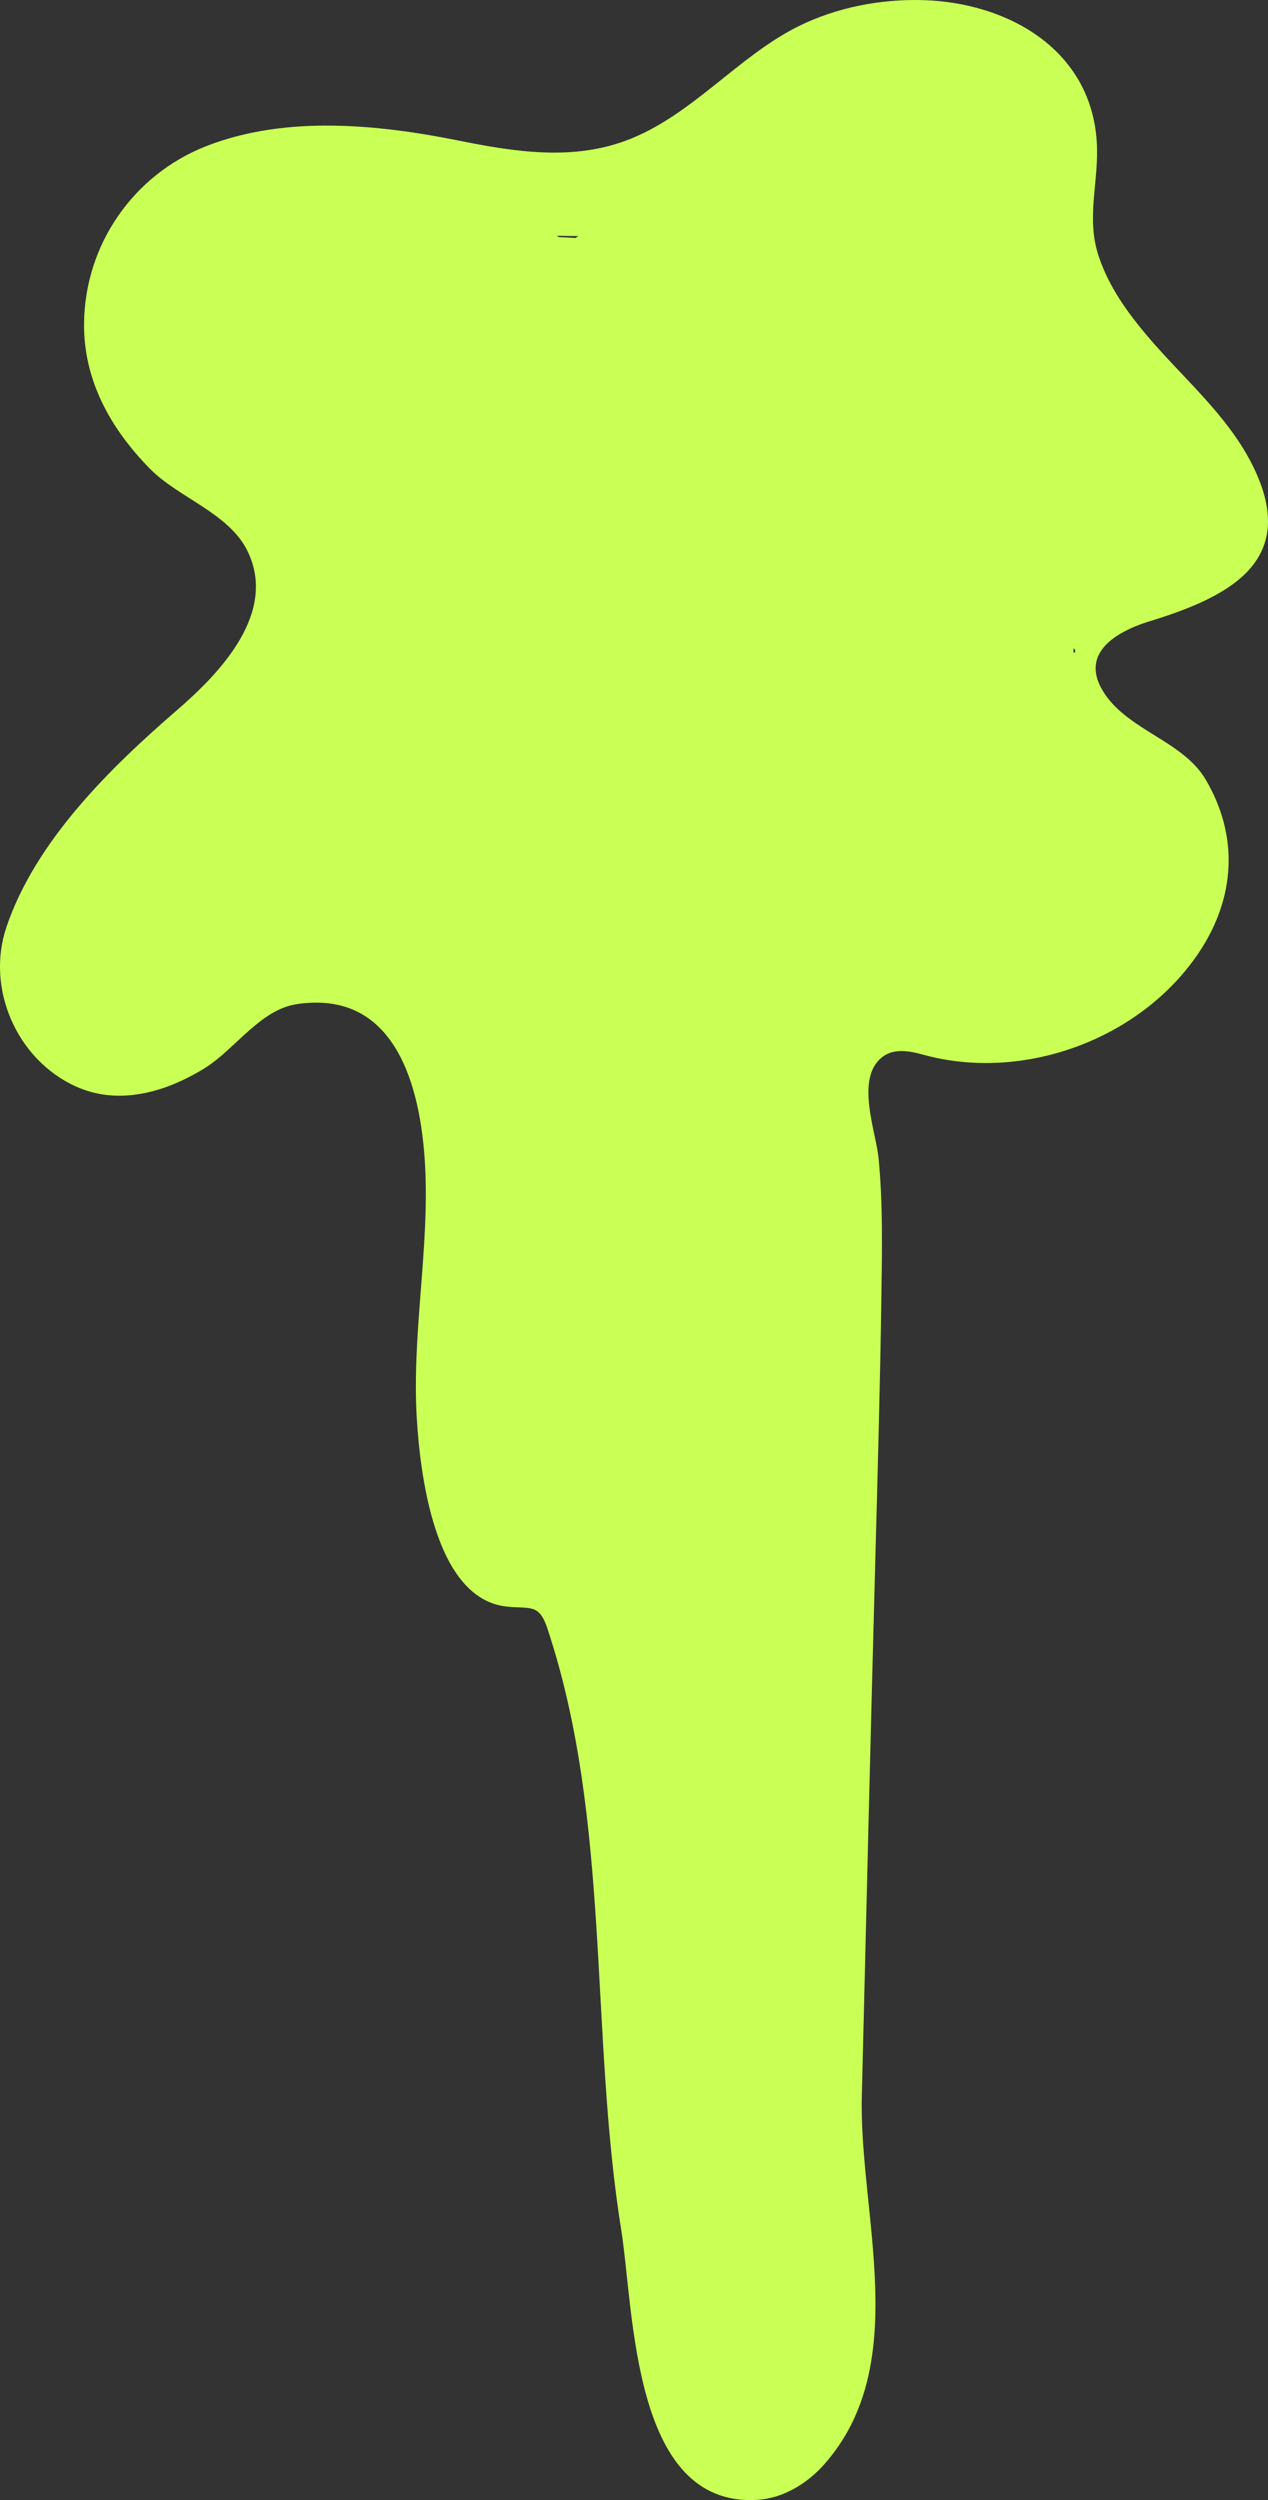 <?xml version="1.0" encoding="UTF-8"?><svg id="Layer_1" xmlns="http://www.w3.org/2000/svg" viewBox="0 0 290.7 573.15"><rect x="0" y="0" width="290.7" height="573.15" fill="#333333" stroke="none"/><defs><style>.cls-1{fill:#caff55;}</style></defs><path class="cls-1" d="M263.64,142.41c16.85-5.2,32.89-12.8,24.98-32.49-5.3-13.2-16.66-22.34-25.62-32.93-4.63-5.47-8.75-11.26-11.07-18.1-3.08-9.05,.12-17.27-.5-26.55C250.02,11.31,231.05,.61,211.68,.03c-9.75-.29-19.81,1.64-28.58,5.97-13.91,6.87-24.6,20.64-39.5,26.2-12.54,4.68-25.66,2.6-38.4,.04-18.47-3.71-39.61-5.88-57.88,1.25-16.76,6.55-27.85,22.6-28.05,40.59-.15,13.15,6.15,24.31,15.18,33.46,6.51,6.59,18.08,10.13,22.3,18.8,6.89,14.15-6.22,27.87-16.14,36.44-15.29,13.21-32.44,29.97-39.13,49.74-4.75,14.05,2.31,30.32,15.8,36.51,9.94,4.56,20.8,1.33,29.64-4.14,6.94-4.29,12.7-13.41,21.1-14.68,22.75-3.43,28.47,19.02,29.44,37.08,1.02,18.97-3.09,38.71-1.9,58.01,.76,12.25,3.96,41.33,20.69,43.03,5.34,.54,7.32-.73,9.22,4.94,14.67,43.95,9.68,92.48,16.94,137.87,2.99,18.67,2.43,63.59,31.08,61.98,5.96-.33,11.47-3.65,15.43-8.11,20.39-22.93,7.99-57.33,8.66-84.44,1-40.44,1.98-82,3.09-122.87,.55-20.24,1.11-40.47,1.4-60.72,.15-10.48,.36-21-.65-31.45-.6-6.23-5.58-18.75,1.18-23.43,2.52-1.74,5.92-1.17,8.88-.35,23.04,6.43,49.99-3.41,63.35-23.33,8.41-12.55,9.26-26.77,1.51-39.81-5.11-8.59-17.32-11.1-22.99-19.41-6.26-9.19,2.23-14.31,10.3-16.8ZM131.93,54.56c-1.28-.07-2.56-.14-3.85-.21-.12-.11-.25-.21-.38-.31,1.63,.06,3.26,.08,4.89,.07-.22,.15-.44,.3-.66,.46Zm114.52,94.95c-.09,.08-.15,.13-.18,.15-.11-.12-.15-.11-.15,0-.16-1.99,.59-.38,.33-.16Z"/></svg>
